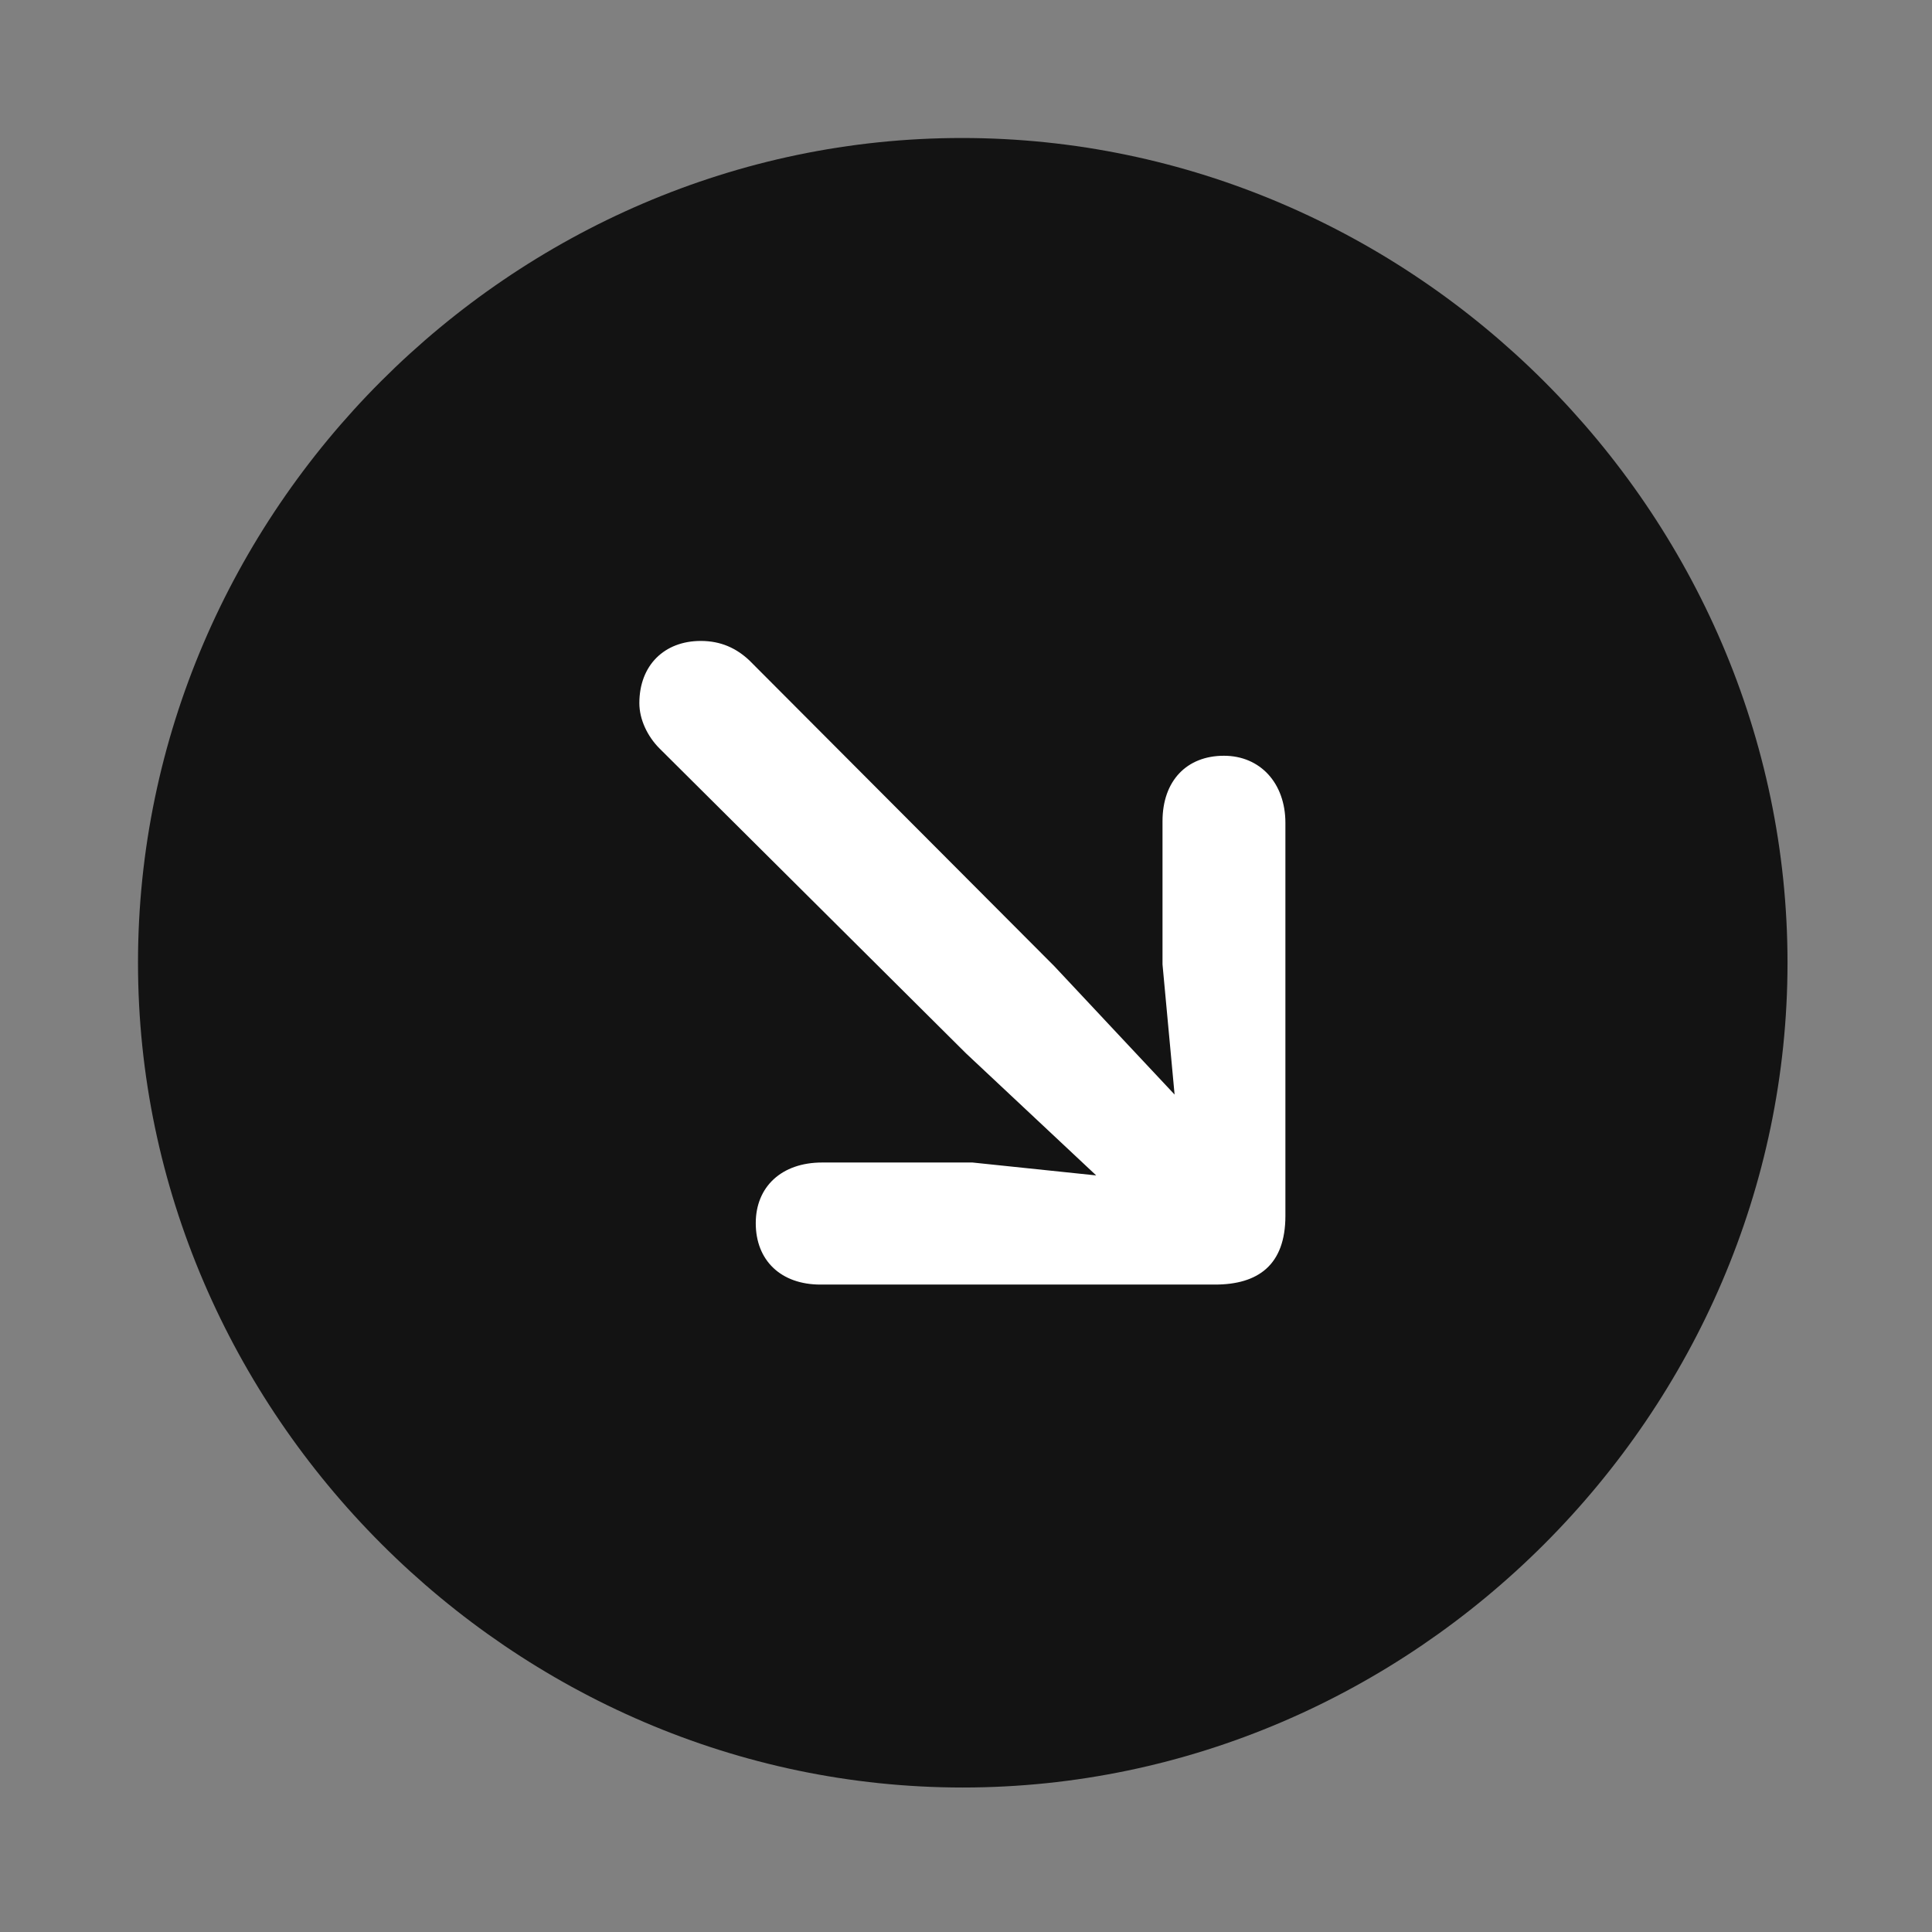 <svg width="28" height="28" viewBox="0 0 28 28" fill="none" xmlns="http://www.w3.org/2000/svg">
<rect x="0" y="0" width="28" height="28" fill="#808080" stroke="none"/>
<path d="M13.953 25.906C20.492 25.906 25.906 20.48 25.906 13.953C25.906 7.414 20.48 2 13.941 2C7.414 2 2 7.414 2 13.953C2 20.48 7.426 25.906 13.953 25.906Z" fill="black" fill-opacity="0.85"/>
<path d="M17.738 10.953C18.266 10.953 18.629 11.352 18.629 11.926V17.621C18.629 18.336 18.23 18.617 17.609 18.617H11.891C11.316 18.617 10.953 18.266 10.953 17.727C10.953 17.199 11.328 16.848 11.914 16.848H14.094L15.887 17.035L14 15.266L9.559 10.848C9.383 10.672 9.266 10.426 9.266 10.191C9.266 9.641 9.629 9.289 10.156 9.289C10.449 9.289 10.672 9.395 10.859 9.57L15.277 14L17.023 15.863L16.848 13.977V11.902C16.848 11.316 17.199 10.953 17.738 10.953Z" fill="white"/>
</svg>
